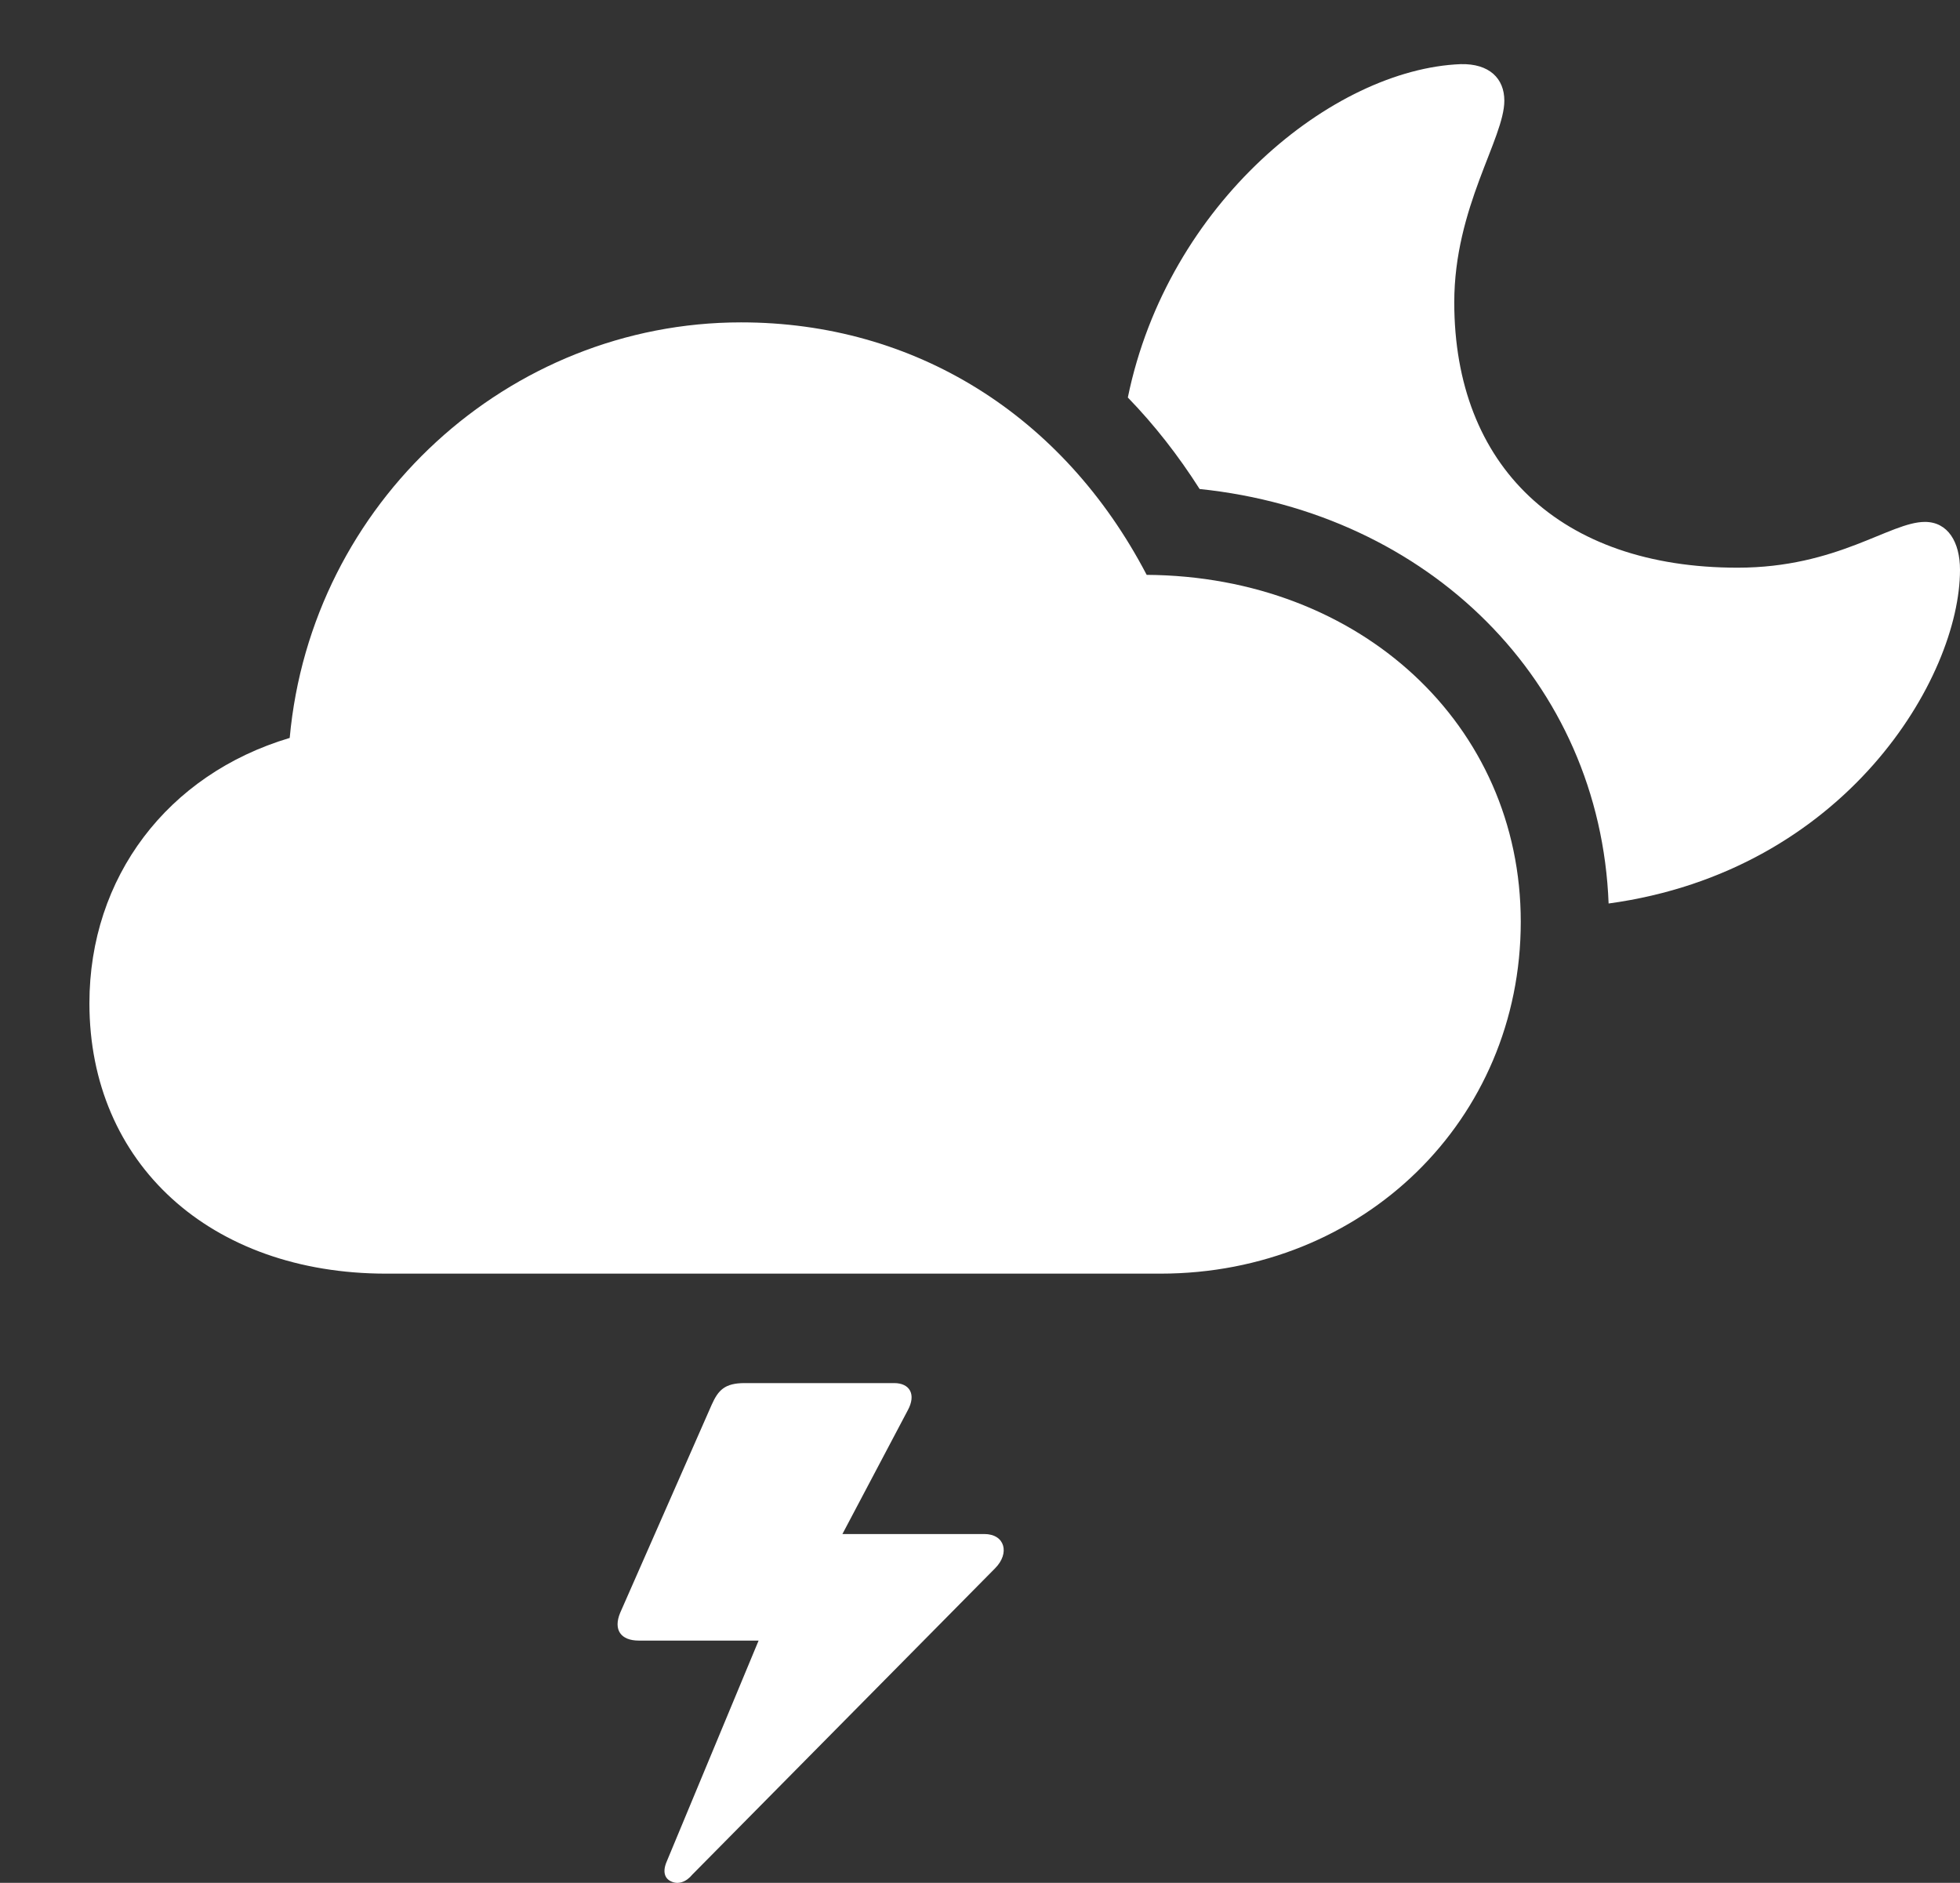 <?xml version="1.0" encoding="UTF-8"?>
<!--Generator: Apple Native CoreSVG 326-->
<!DOCTYPE svg
PUBLIC "-//W3C//DTD SVG 1.1//EN"
       "http://www.w3.org/Graphics/SVG/1.1/DTD/svg11.dtd">
<svg version="1.1" xmlns="http://www.w3.org/2000/svg" xmlns:xlink="http://www.w3.org/1999/xlink" viewBox="0 0 37.461 35.99">
 <rect x="0" y="0" width="37.461" height="35.99" fill="#333333" stroke="none"/>
 <g>
  <rect height="35.99" opacity="0" width="37.461" x="0" y="0"/>
  <path d="M17.35 26.957L16.101 29.322L18.812 29.322C19.209 29.322 19.305 29.691 19.018 29.978L13.234 35.83C13.111 35.98 12.961 36.021 12.838 35.967C12.701 35.912 12.66 35.775 12.742 35.584L14.499 31.359L12.209 31.359C11.867 31.359 11.717 31.154 11.854 30.826L13.604 26.847C13.727 26.574 13.85 26.437 14.232 26.437L17.09 26.437C17.391 26.437 17.514 26.656 17.35 26.957Z" fill="white"/>
  <path d="M28.752 1.924C28.752 2.648 27.795 3.961 27.795 5.779C27.795 8.91 29.818 10.851 33.209 10.851C35.123 10.851 36.121 9.976 36.791 9.976C37.228 9.976 37.461 10.359 37.461 10.892C37.461 12.951 35.273 16.651 30.745 17.27C30.583 13.024 27.306 9.8 22.928 9.347C22.52 8.705 22.062 8.12 21.556 7.598C22.319 3.876 25.483 1.322 27.918 1.226C28.465 1.213 28.752 1.5 28.752 1.924Z" fill="white"/>
  <path d="M7.383 24.345L22.176 24.345C26.059 24.345 29.066 21.406 29.066 17.619C29.066 13.859 26.004 11.015 21.916 10.988C20.316 7.925 17.473 6.162 14.164 6.162C9.721 6.162 5.947 9.607 5.537 14.105C3.199 14.802 1.709 16.771 1.709 19.177C1.709 22.24 4.02 24.345 7.383 24.345Z" fill="white"/>
 </g>
</svg>
